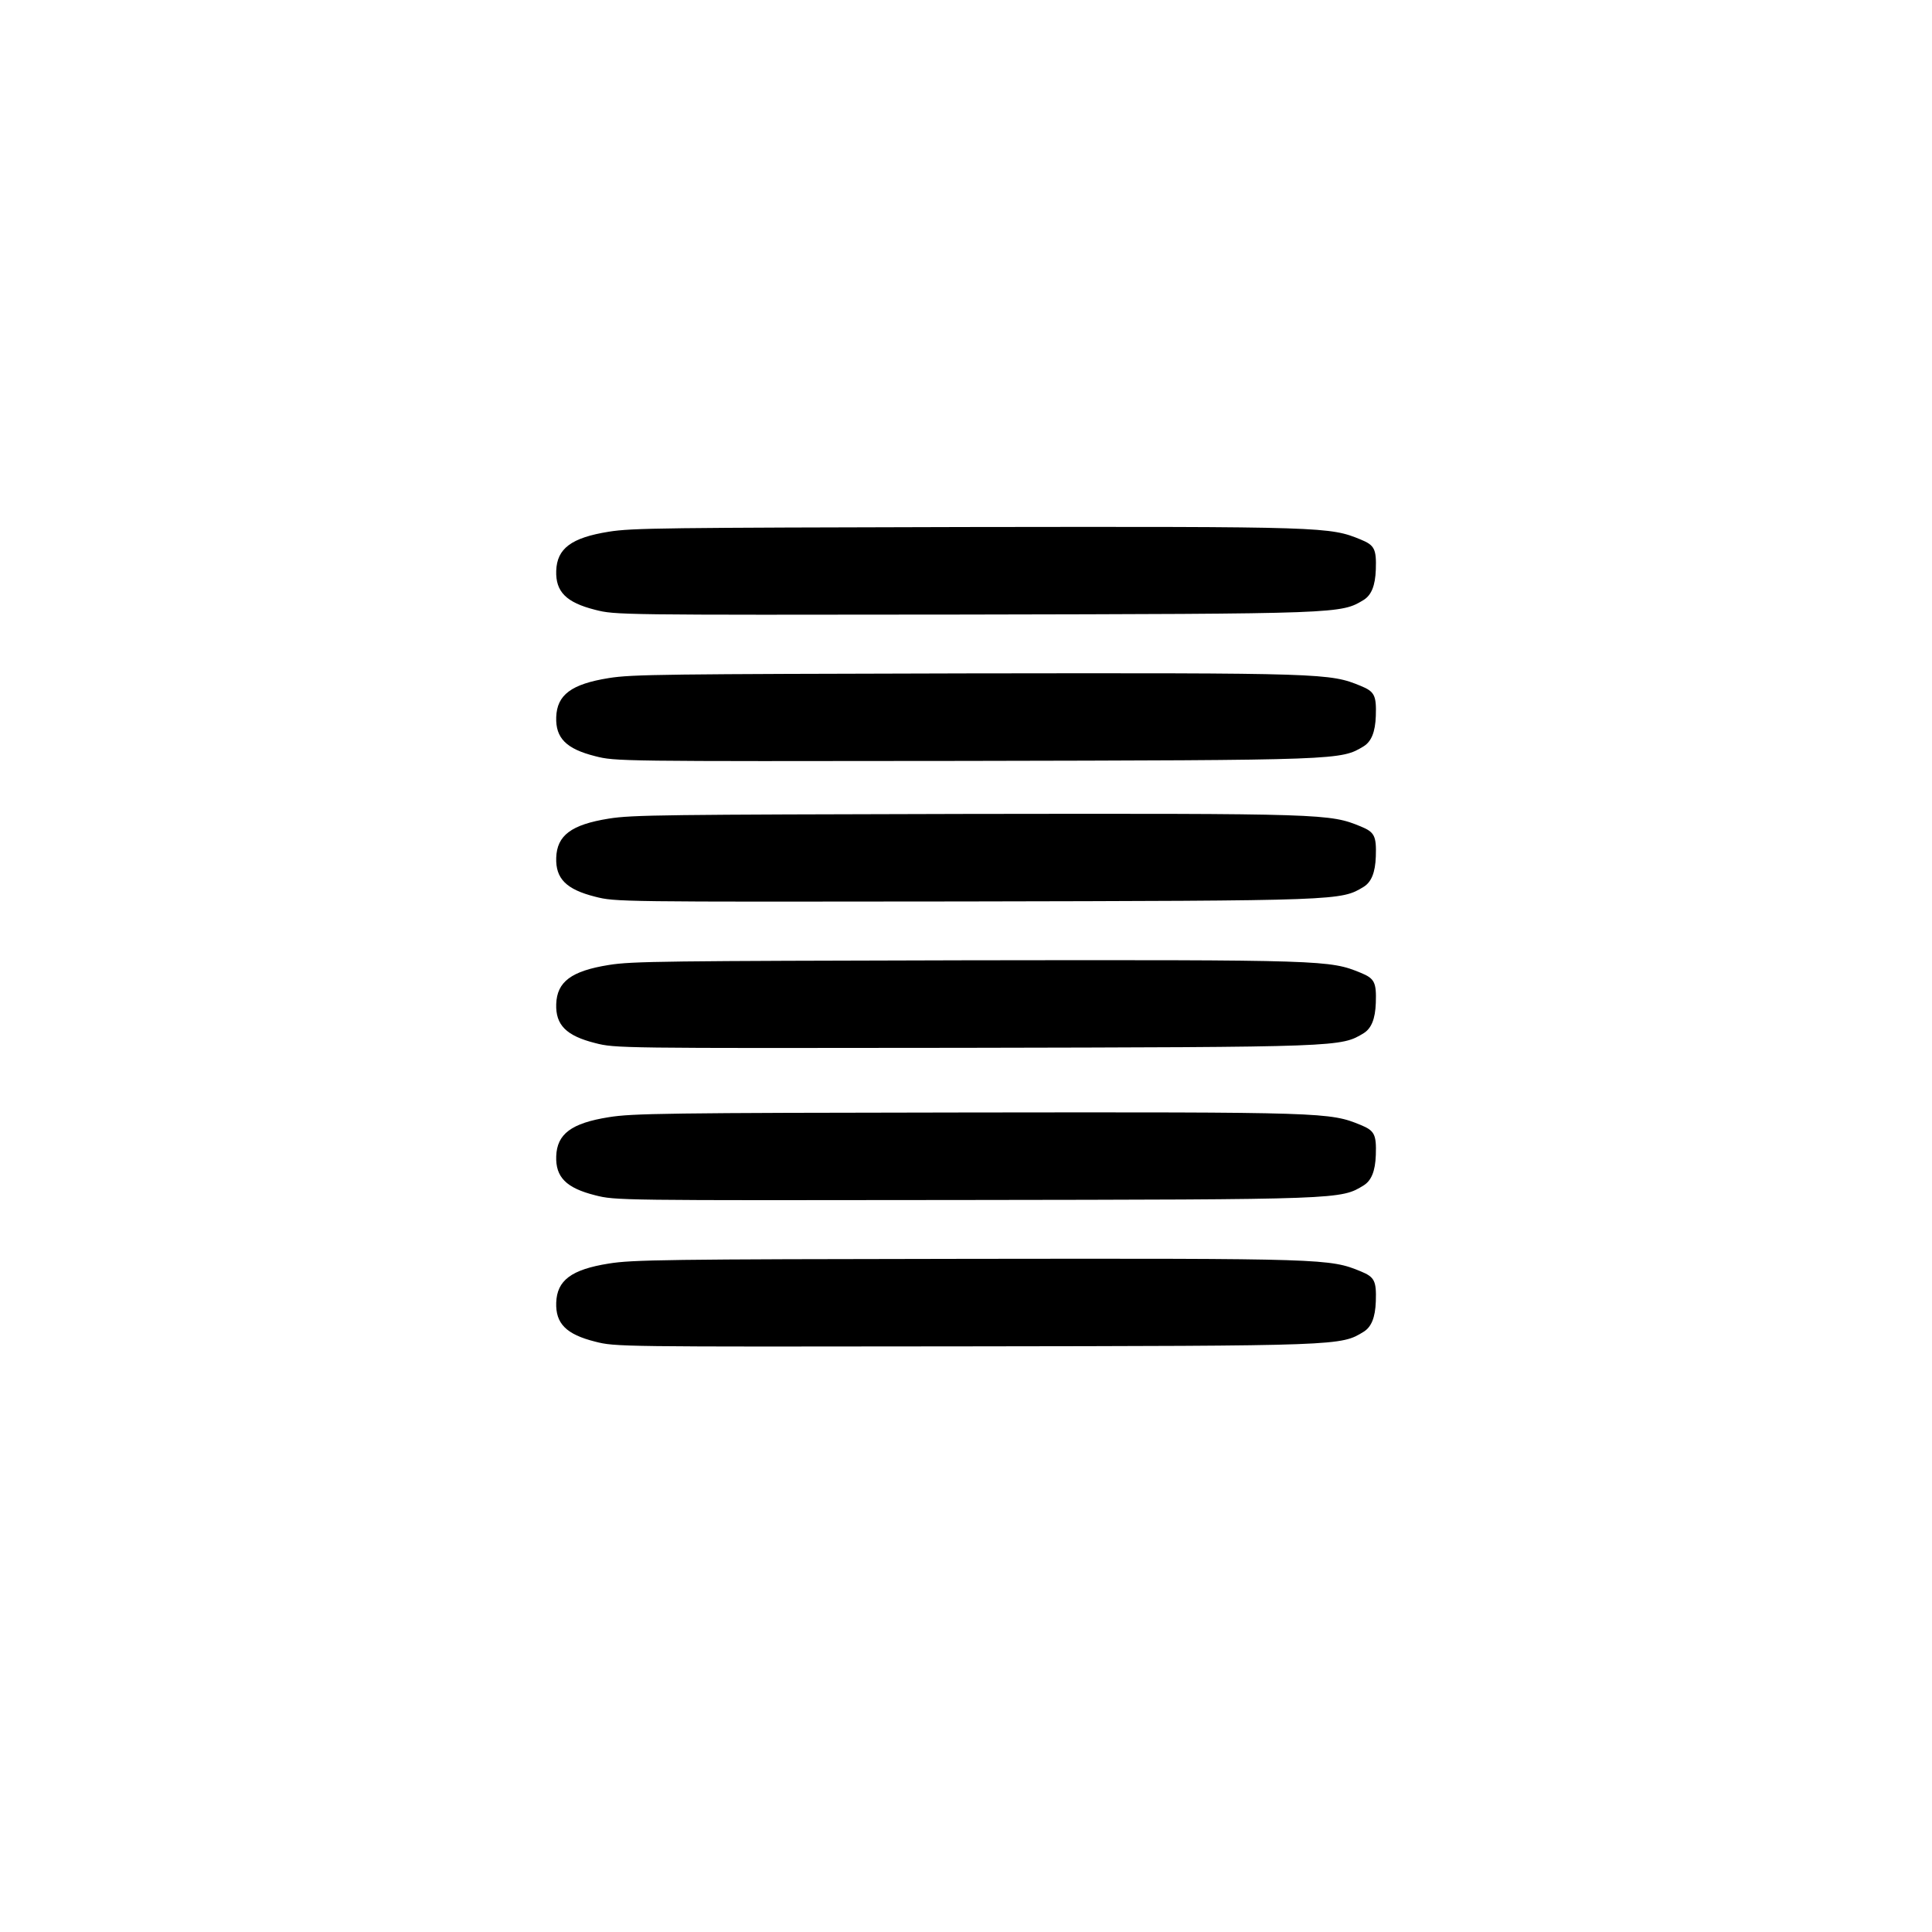 <?xml version="1.0" encoding="UTF-8" standalone="no"?>
<svg
   xmlns:dc="http://purl.org/dc/elements/1.1/"
   xmlns:cc="http://creativecommons.org/ns#"
   xmlns:rdf="http://www.w3.org/1999/02/22-rdf-syntax-ns#"
   xmlns:svg="http://www.w3.org/2000/svg"
   xmlns="http://www.w3.org/2000/svg"
   xmlns:sodipodi="http://sodipodi.sourceforge.net/DTD/sodipodi-0.dtd"
   xmlns:inkscape="http://www.inkscape.org/namespaces/inkscape"
   version="1.0"
   width="264pt"
   height="264pt"
   viewBox="0 0 264 264"
   preserveAspectRatio="xMidYMid meet"
   id="svg3978"
   inkscape:version="0.48.4 r9939"
   sodipodi:docname="removeSelected.svg">
  <defs
     id="defs3990" />
  <sodipodi:namedview
     pagecolor="#ffffff"
     bordercolor="#666666"
     borderopacity="1"
     objecttolerance="10"
     gridtolerance="10"
     guidetolerance="10"
     inkscape:pageopacity="0"
     inkscape:pageshadow="2"
     inkscape:window-width="1863"
     inkscape:window-height="1056"
     id="namedview3988"
     showgrid="false"
     inkscape:zoom="2.8606061"
     inkscape:cx="110.84594"
     inkscape:cy="192.9661"
     inkscape:window-x="57"
     inkscape:window-y="24"
     inkscape:window-maximized="1"
     inkscape:current-layer="svg3978" />
  <path
     inkscape:connector-curvature="0"
     style="fill:#000000;fill-opacity:1;stroke:none"
     id="path3986"
     d="m 185.939,153.725 c -4.24,-1.74 -4.839,-1.771 -53.936,-1.709 -41.098,0.053 -45.599,0.123 -48.817,0.644 -5.127,0.815 -7.078,2.304 -7.181,5.342 -0.097,2.844 1.352,4.329 5.318,5.326 2.776,0.708 3.076,0.707 50.173,0.647 51.997,-0.067 51.697,-0.066 54.863,-2.009 1.022,-0.648 1.565,-1.909 1.641,-4.139 0.096,-2.812 -0.186,-3.329 -2.06,-4.102 z" />
  <path
     inkscape:connector-curvature="0"
     style="fill:#000000;fill-opacity:1;stroke:none"
     id="path3986-9"
     d="m 185.939,173.725 c -4.24,-1.74 -4.839,-1.771 -53.936,-1.709 -41.098,0.053 -45.599,0.123 -48.817,0.644 -5.127,0.815 -7.078,2.304 -7.181,5.342 -0.097,2.844 1.352,4.329 5.318,5.326 2.776,0.708 3.076,0.707 50.173,0.647 51.997,-0.067 51.697,-0.066 54.863,-2.009 1.022,-0.648 1.565,-1.909 1.641,-4.139 0.096,-2.812 -0.186,-3.329 -2.06,-4.102 z" />
  <path
     inkscape:connector-curvature="0"
     style="fill:#000000;fill-opacity:1;stroke:none"
     id="path3986-3"
     d="m 185.939,112.93 c -4.24,-1.74 -4.839,-1.78 -53.936,-1.71 -41.098,0.1 -45.599,0.12 -48.817,0.64 -5.127,0.82 -7.078,2.3 -7.181,5.34 -0.097,2.85 1.352,4.33 5.318,5.33 2.776,0.71 3.076,0.71 50.173,0.65 51.997,-0.1 51.697,-0.1 54.863,-2.01 1.022,-0.65 1.565,-1.91 1.641,-4.14 0.096,-2.81 -0.186,-3.33 -2.06,-4.1 z" />
  <path
     inkscape:connector-curvature="0"
     style="fill:#000000;fill-opacity:1;stroke:none"
     id="path3986-9-6"
     d="m 185.939,132.93 c -4.24,-1.74 -4.839,-1.78 -53.936,-1.71 -41.098,0.1 -45.599,0.12 -48.817,0.64 -5.127,0.82 -7.078,2.3 -7.181,5.34 -0.097,2.85 1.352,4.33 5.318,5.33 2.776,0.71 3.076,0.71 50.173,0.65 51.997,-0.1 51.697,-0.1 54.863,-2.01 1.022,-0.65 1.565,-1.91 1.641,-4.14 0.096,-2.81 -0.186,-3.33 -2.06,-4.1 z" />
  <path
     inkscape:connector-curvature="0"
     style="fill:#000000;fill-opacity:1;stroke:none"
     id="path3986-3-6"
     d="m 185.939,73.726 c -4.24,-1.74 -4.839,-1.78 -53.936,-1.71 -41.098,0.1 -45.599,0.12 -48.817,0.64 -5.127,0.82 -7.078,2.3 -7.181,5.34 -0.097,2.85 1.352,4.33 5.318,5.33 2.776,0.71 3.076,0.71 50.173,0.65 51.997,-0.1 51.697,-0.1 54.863,-2.01 1.022,-0.65 1.565,-1.91 1.641,-4.14 0.096,-2.81 -0.186,-3.33 -2.06,-4.1 z" />
  <path
     inkscape:connector-curvature="0"
     style="fill:#000000;fill-opacity:1;stroke:none"
     id="path3986-9-6-6"
     d="m 185.939,93.726 c -4.24,-1.74 -4.839,-1.78 -53.936,-1.71 -41.098,0.1 -45.599,0.12 -48.817,0.64 -5.127,0.82 -7.078,2.3 -7.181,5.34 -0.097,2.85 1.352,4.33 5.318,5.33 2.776,0.71 3.076,0.71 50.173,0.65 51.997,-0.1 51.697,-0.1 54.863,-2.01 1.022,-0.65 1.565,-1.91 1.641,-4.14 0.096,-2.81 -0.186,-3.33 -2.06,-4.1 z" />
</svg>
